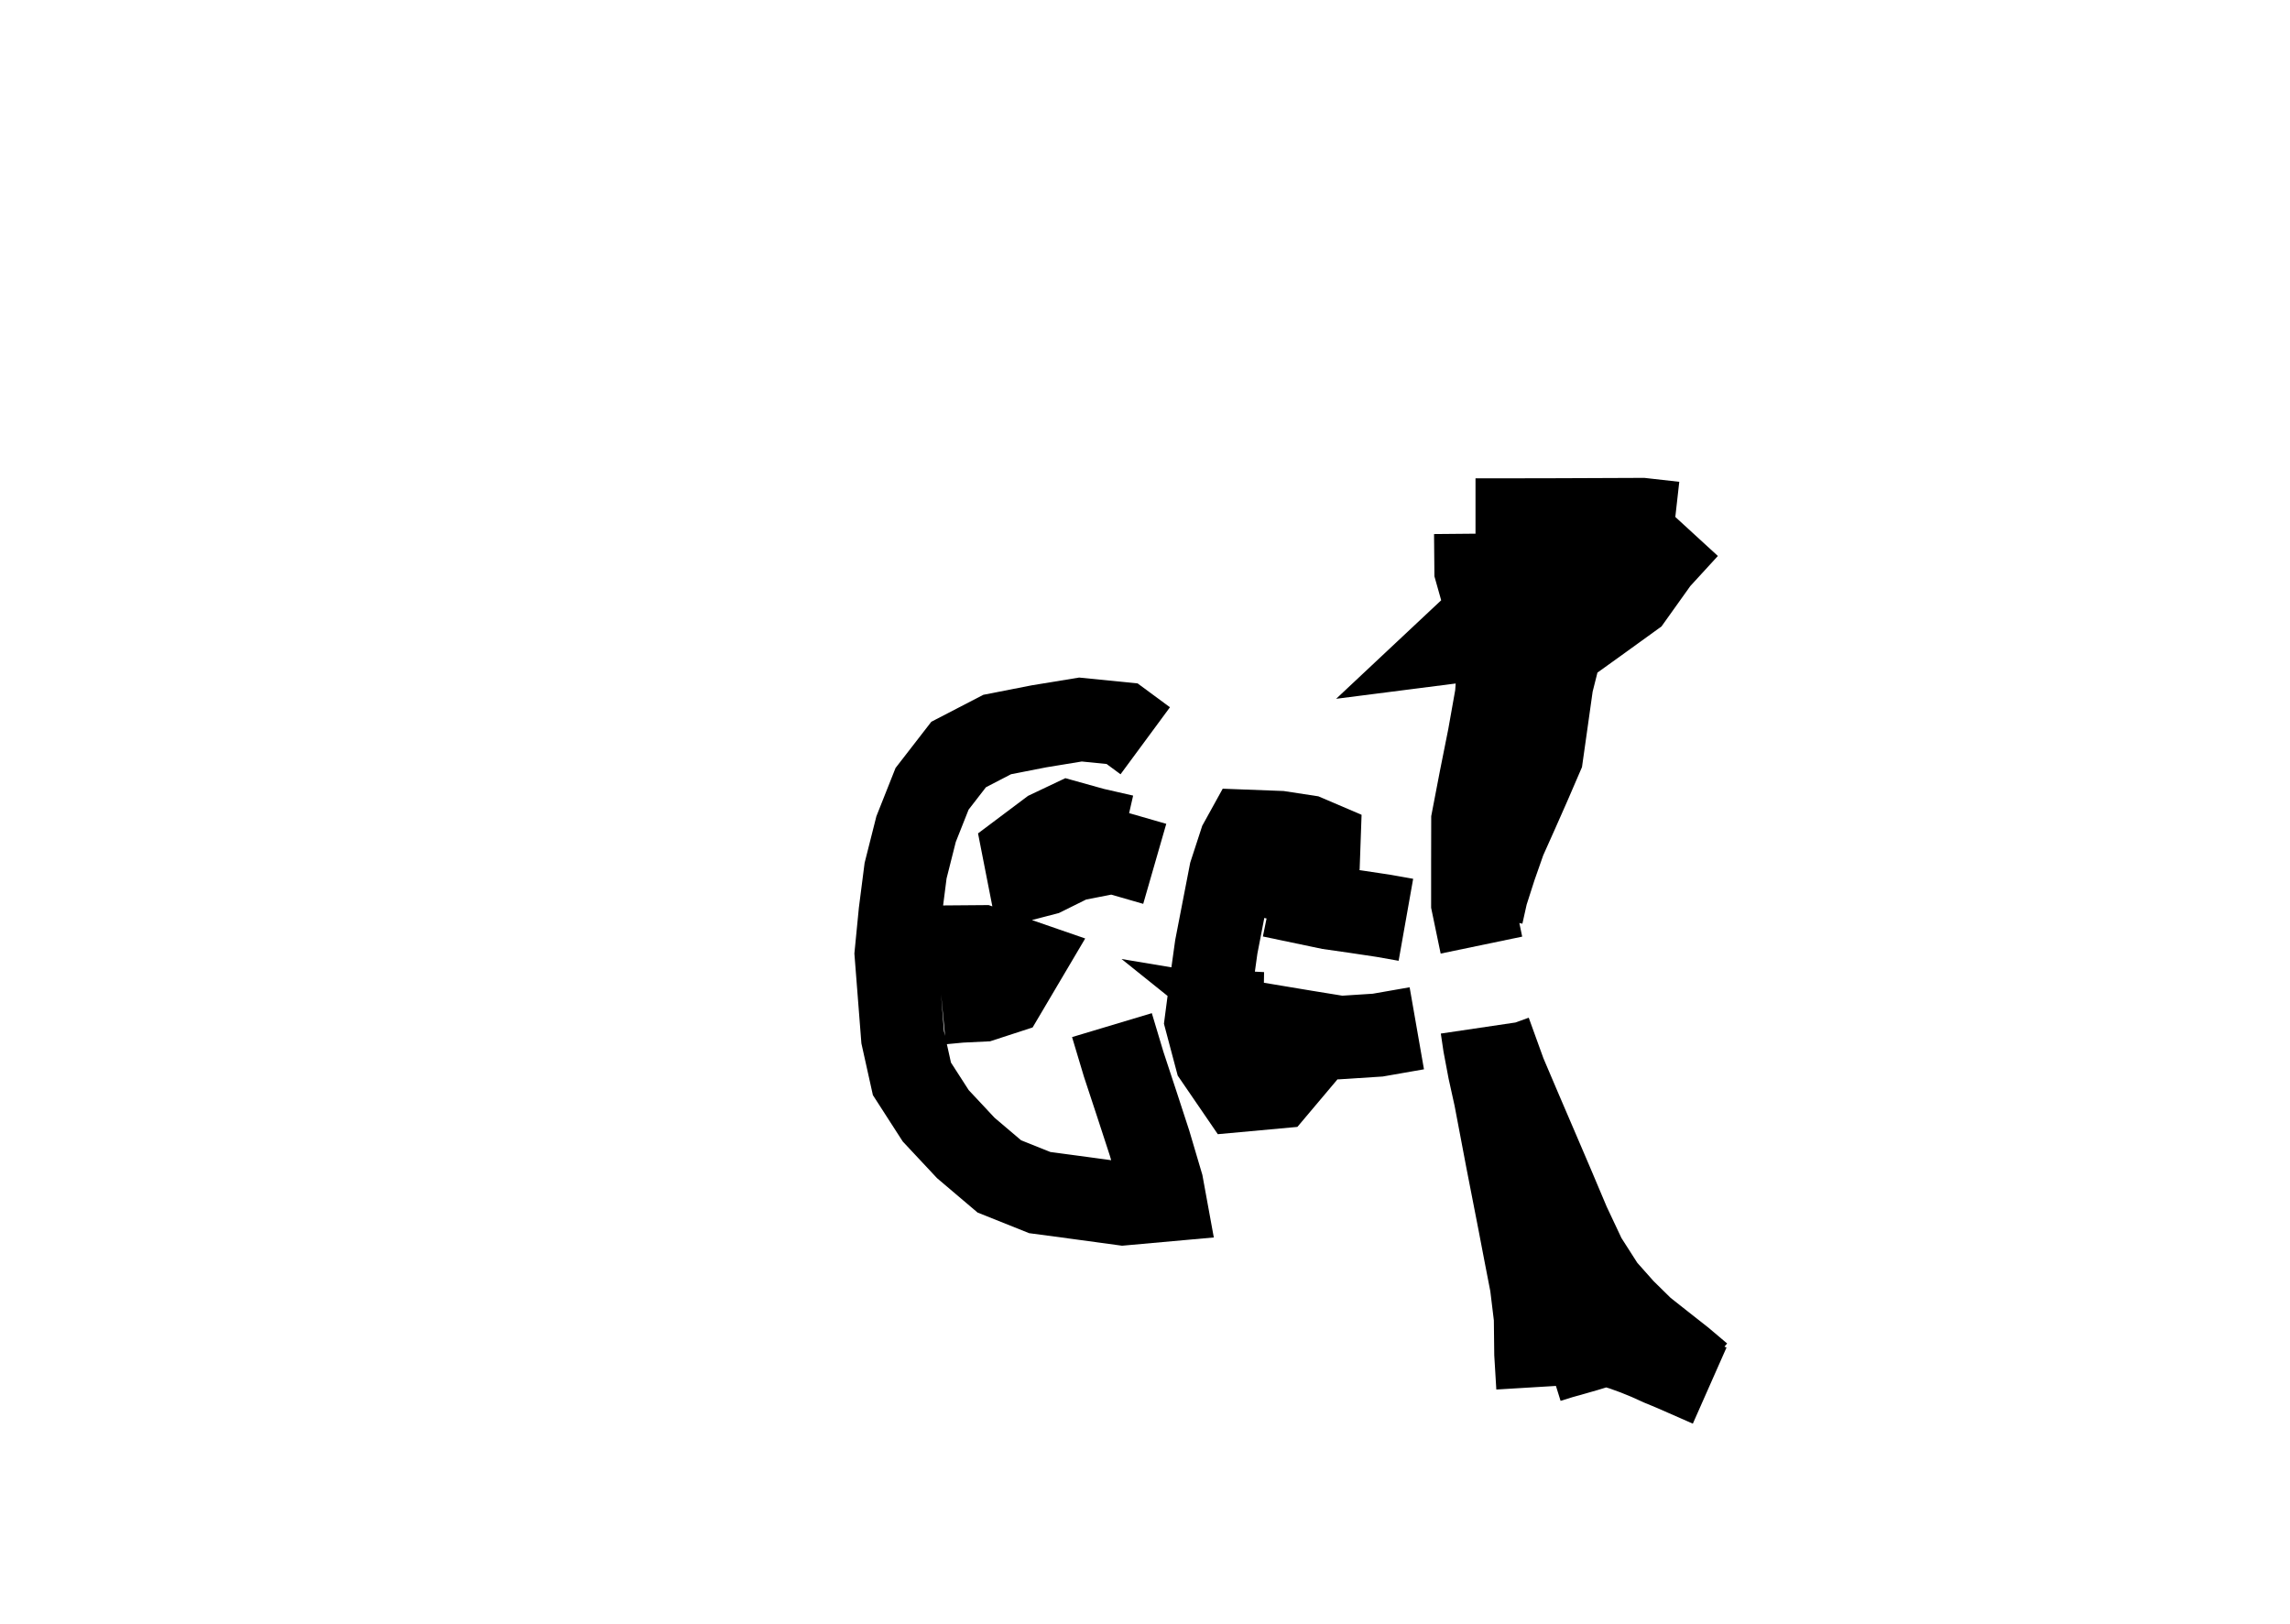 <?xml version="1.0" ?>
<svg baseProfile="full" height="195mm" version="1.1" viewBox="0 0 27.5 19.5" width="275mm" xmlns="http://www.w3.org/2000/svg" xmlns:ev="http://www.w3.org/2001/xml-events" xmlns:xlink="http://www.w3.org/1999/xlink">
	<defs/>
	<path d="M 16.883,11.046 L 16.883,11.046 L 16.612,10.998 L 16.286,10.949 L 15.965,10.903 L 15.755,10.859 L 15.786,10.707 L 15.829,10.392 L 15.839,10.11 L 15.694,10.048 L 15.367,9.998 L 14.972,9.983 L 14.898,10.117 L 14.778,10.485 L 14.692,10.928 L 14.606,11.372 L 14.544,11.817 L 14.486,12.261 L 14.604,12.706 L 14.871,13.096 L 15.33,13.054 L 15.674,12.646 L 15.274,12.325 L 15.676,12.392 L 16.095,12.46 L 16.545,12.431 L 17.014,12.349 M 14.921,10.788 L 14.921,10.788 L 14.959,10.288 L 14.958,10.461 L 14.896,10.853 L 14.926,10.706 L 14.957,10.339 L 14.933,10.49 L 14.824,10.936 M 14.638,12.166 L 14.638,12.166 L 14.68,11.666 L 14.676,11.91 L 14.607,12.41 L 14.605,12.249 L 14.605,11.749" fill="none" stroke="#000000" stroke-width="1"/>
	<path d="M 18.592,16.346 L 18.592,16.346 L 18.743,16.299 L 18.893,16.257 L 19.043,16.214 L 19.191,16.169 L 19.341,16.155 L 19.491,16.201 L 19.64,16.255 L 19.79,16.316 L 19.94,16.384 L 20.092,16.447 L 20.238,16.511 L 20.384,16.575 L 20.531,16.64 M 20.418,16.516 L 20.418,16.516 L 20.198,16.33 L 19.964,16.146 L 19.731,15.962 L 19.495,15.73 L 19.262,15.468 L 19.033,15.11 L 18.838,14.696 L 18.648,14.246 L 18.455,13.795 L 18.261,13.343 L 18.069,12.892 L 17.888,12.392 M 17.797,12.339 L 17.797,12.339 L 17.828,12.548 L 17.886,12.855 L 17.958,13.181 L 18.029,13.555 L 18.1,13.929 L 18.173,14.303 L 18.246,14.677 L 18.318,15.053 L 18.391,15.429 L 18.439,15.824 L 18.444,16.259 L 18.468,16.657 M 17.794,10.984 L 17.794,10.984 L 17.85,10.733 L 17.953,10.412 L 18.067,10.087 L 18.215,9.756 L 18.364,9.419 L 18.512,9.076 L 18.573,8.645 L 18.634,8.211 L 18.743,7.778 L 19.168,7.473 L 19.593,7.166 L 19.909,6.723 L 20.261,6.339 M 20.11,6.283 L 20.11,6.283 L 19.719,6.239 L 19.219,6.241 L 18.719,6.243 L 18.219,6.244 L 17.719,6.244 M 17.721,6.409 L 17.721,6.409 L 17.725,6.85 L 17.866,7.35 L 18.008,7.85 L 17.972,8.35 L 17.883,8.85 L 17.783,9.35 L 17.687,9.85 L 17.686,10.35 L 17.686,10.85 L 17.79,11.35 M 18.578,15.207 L 18.578,15.207 L 18.766,15.268 L 18.966,15.363 L 19.158,15.673 L 19.353,15.996 L 19.463,16.45 M 18.014,7.636 L 18.014,7.636 L 17.514,7.7 L 17.642,7.58 L 17.938,7.329 L 18.27,7.057 L 18.603,7.039 L 18.937,7.011 L 19.271,6.941 L 19.224,6.441" fill="none" stroke="#000000" stroke-width="1"/>
	<path d="M 13.753,8.896 L 13.753,8.896 L 13.475,8.691 L 12.975,8.641 L 12.475,8.723 L 11.975,8.821 L 11.512,9.061 L 11.193,9.473 L 11.001,9.957 L 10.875,10.456 L 10.811,10.956 L 10.762,11.456 L 10.801,11.956 L 10.84,12.456 L 10.951,12.956 L 11.237,13.4 L 11.598,13.786 L 12.001,14.128 L 12.486,14.322 L 12.986,14.389 L 13.486,14.457 L 13.986,14.412 L 13.952,14.226 L 13.804,13.726 L 13.649,13.251 L 13.494,12.781 L 13.353,12.311 M 13.496,10.042 L 13.496,10.042 L 13.133,9.959 L 12.839,9.877 L 12.605,9.988 L 12.296,10.22 L 12.359,10.541 L 12.54,10.494 L 12.881,10.325 L 13.367,10.23 L 13.867,10.374 M 11.311,12.043 L 11.311,12.043 L 11.532,12.022 L 11.799,12.009 L 12.066,11.922 L 12.29,11.543 L 11.79,11.37 L 11.29,11.374 L 10.79,11.396" fill="none" stroke="#000000" stroke-width="1"/>
</svg>

